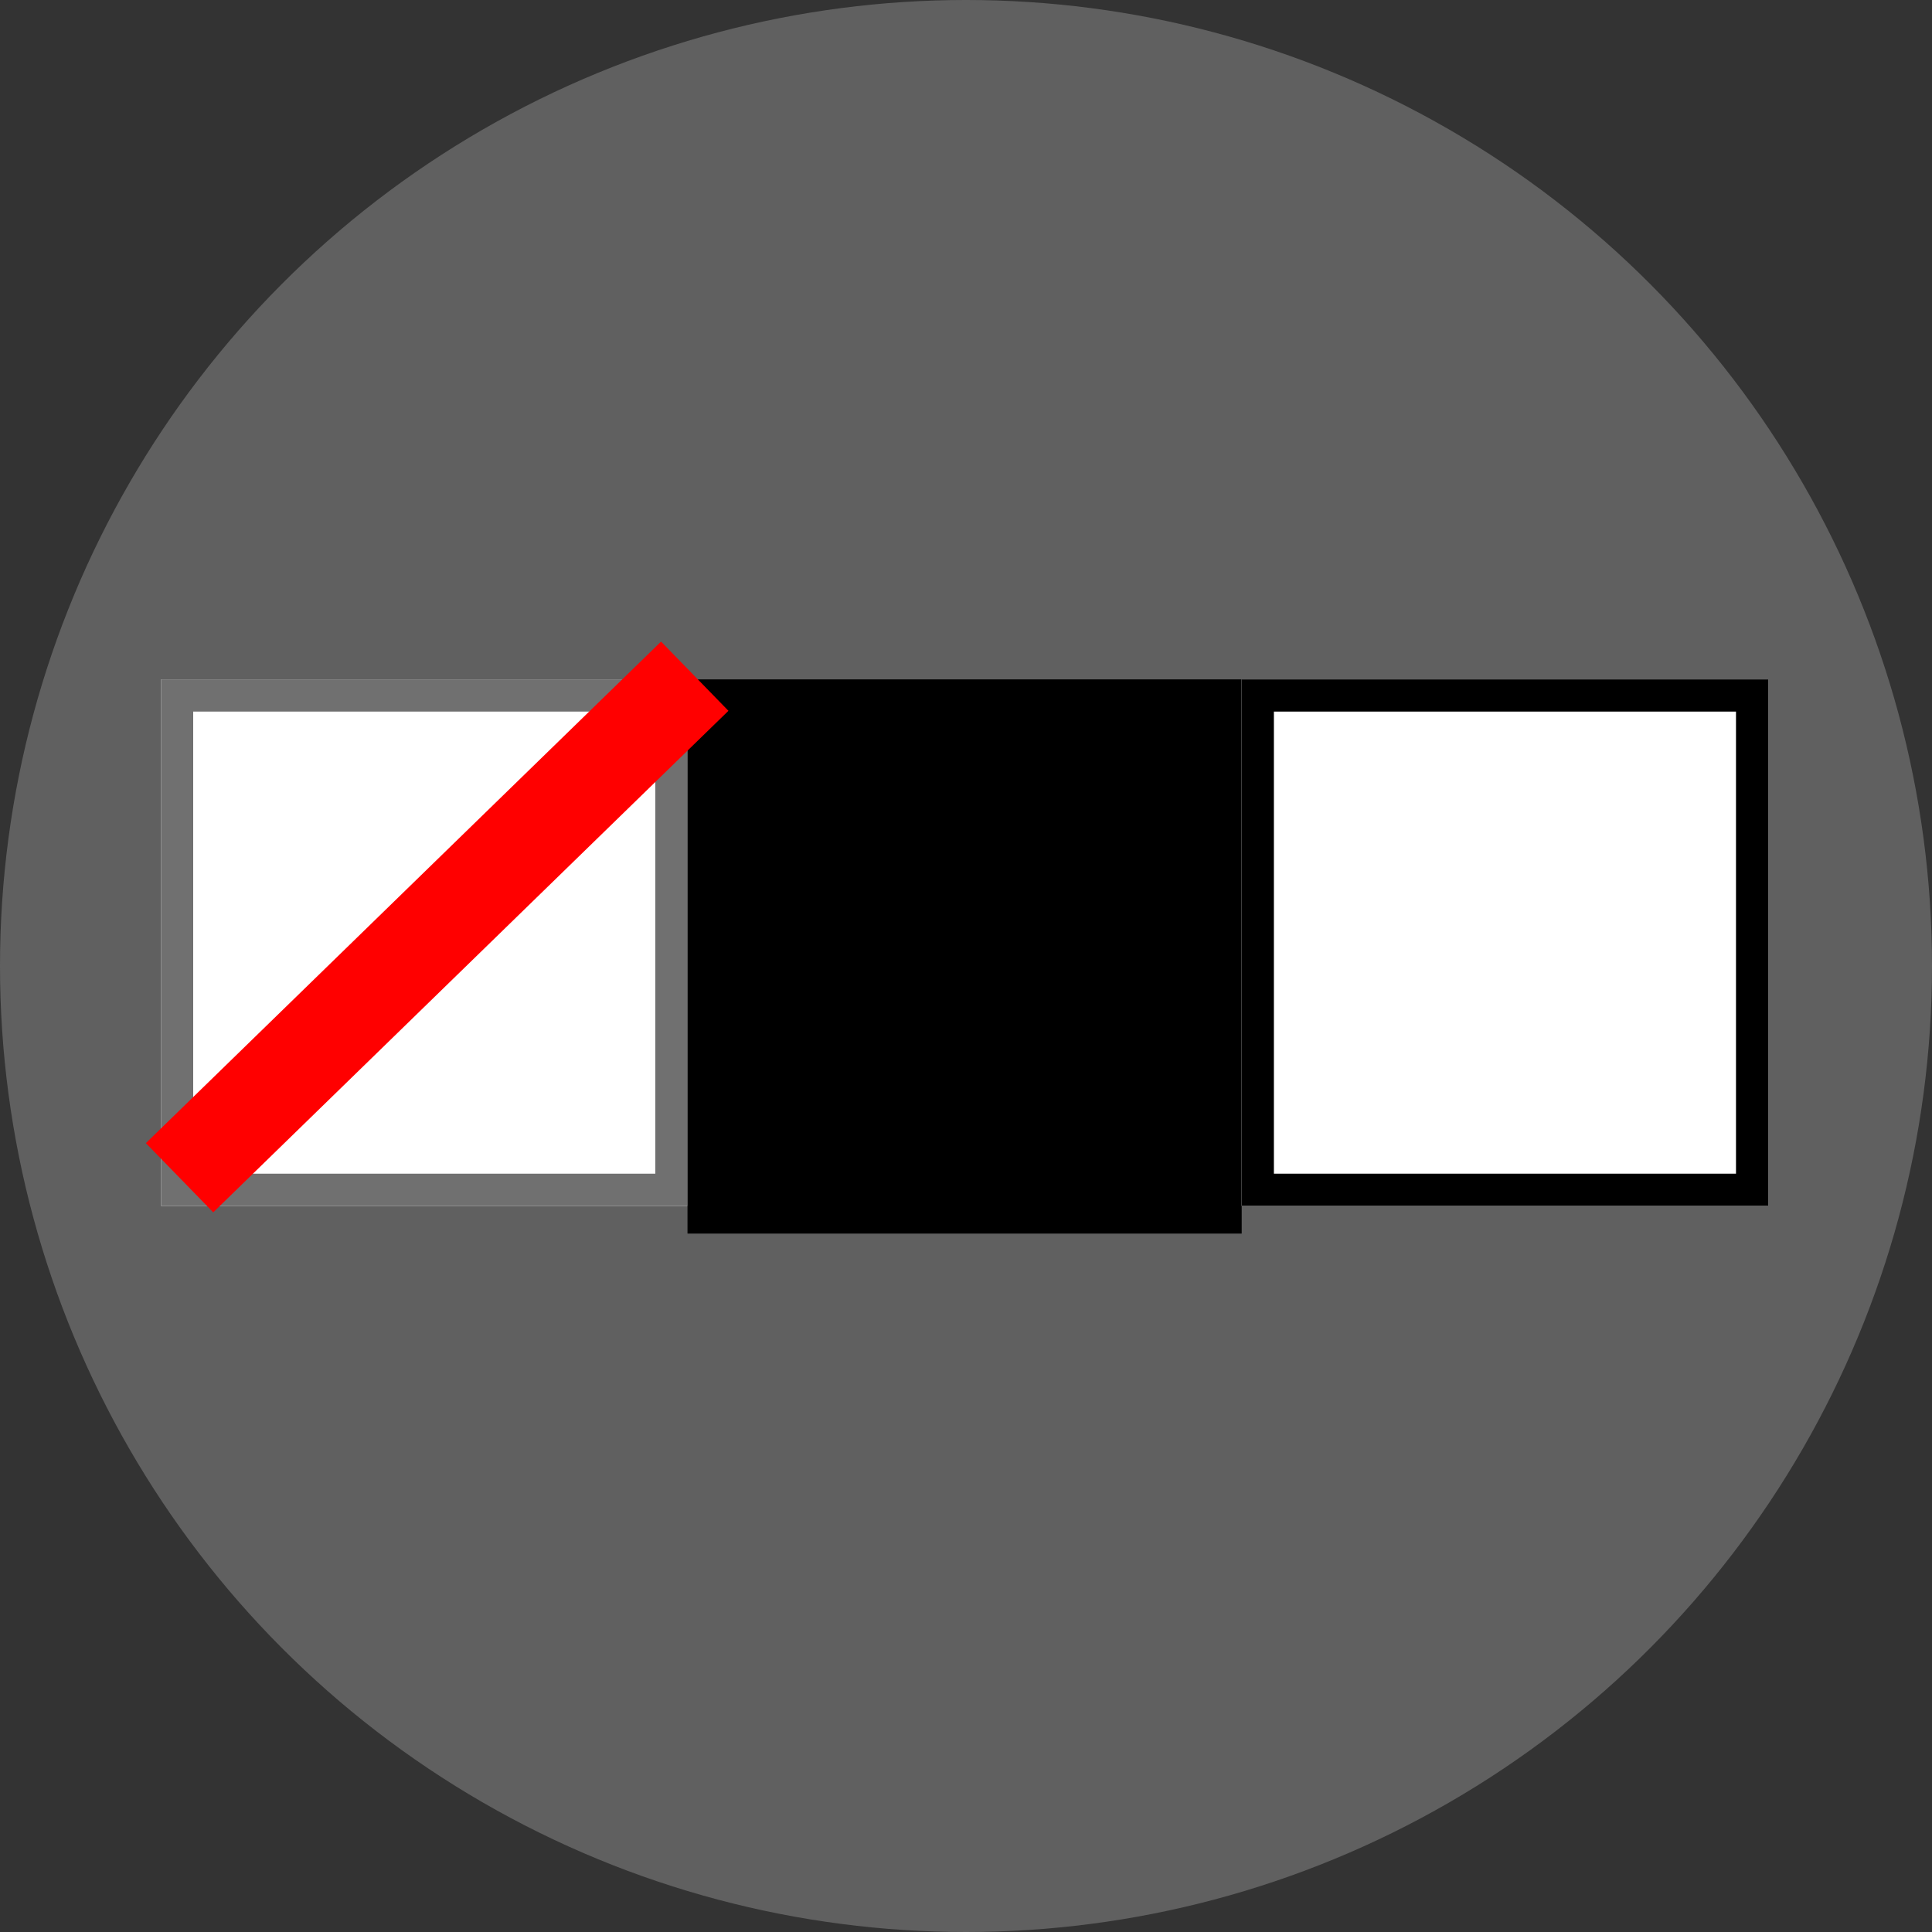 <svg xmlns="http://www.w3.org/2000/svg" width="60" height="60" viewBox="0 0 60 60">
  <rect x="0" y="0" width="60" height="60" fill="#333333" stroke="none"/>
  <g id="Grupo_1101261" data-name="Grupo 1101261" transform="translate(-1082 -965)">
    <circle id="Elipse_11623" data-name="Elipse 11623" cx="30" cy="30" r="30" transform="translate(1082 965)" fill="#606060"/>
    <g id="Grupo_1101260" data-name="Grupo 1101260" transform="translate(386 84.856)">
      <g id="Rectángulo_403118" data-name="Rectángulo 403118" transform="translate(701 901.243)" fill="#fff" stroke="#707070" stroke-width="1">
        <rect width="16.351" height="16.351" stroke="none"/>
        <rect x="0.5" y="0.5" width="15.351" height="15.351" fill="none"/>
      </g>
      <rect id="Rectángulo_403119" data-name="Rectángulo 403119" width="17.211" height="17.211" transform="translate(717.351 901.243)"/>
      <g id="Rectángulo_403120" data-name="Rectángulo 403120" transform="translate(734.562 901.243)" fill="#fff" stroke="#000" stroke-width="1">
        <rect width="16.351" height="16.351" stroke="none"/>
        <rect x="0.5" y="0.5" width="15.351" height="15.351" fill="none"/>
      </g>
      <path id="Trazado_911685" data-name="Trazado 911685" d="M13.9,0l-16,15.576" transform="translate(703.676 901.144)" fill="none" stroke="red" stroke-width="3"/>
    </g>
  </g>
</svg>
